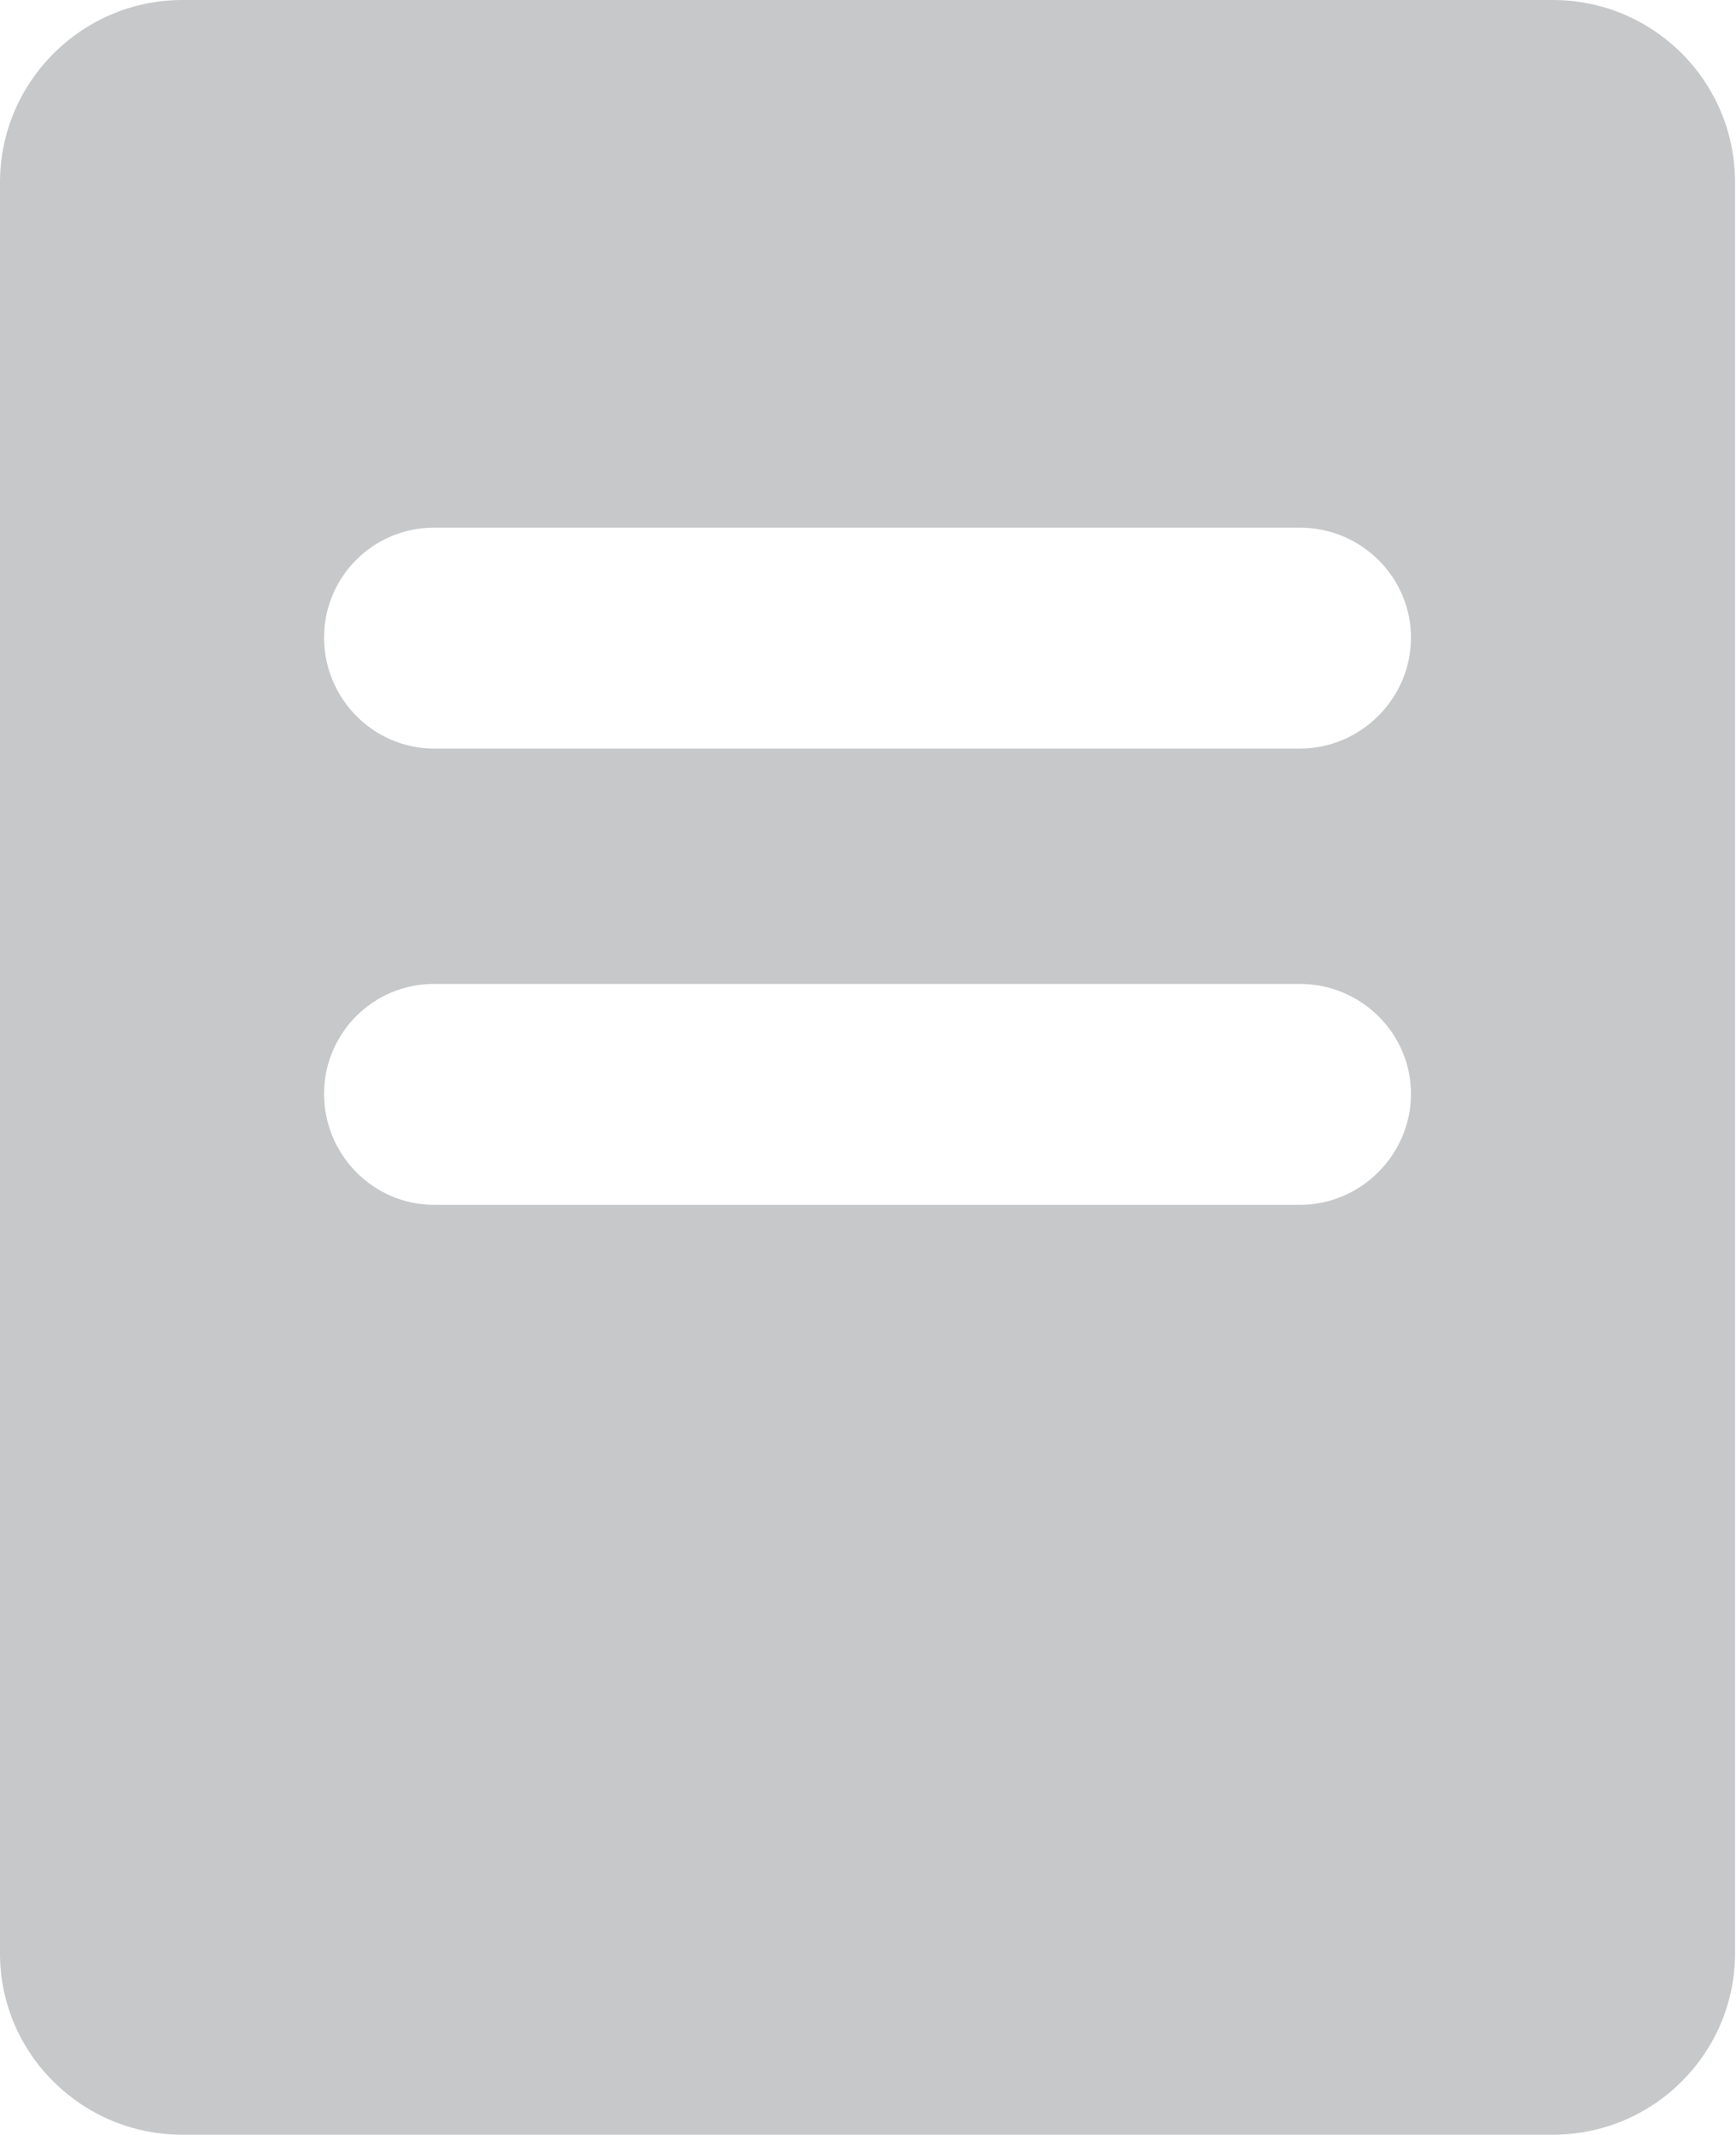 <?xml version="1.0" encoding="UTF-8"?><svg xmlns="http://www.w3.org/2000/svg" viewBox="0 0 18 22.13"><defs><style>.d{fill:#c6c8c9;}</style></defs><g id="a"/><g id="b"><g id="c"><path class="d" d="M16.1,0H1.89C.85,0,0,.85,0,1.89V20.25c0,1.04,.85,1.88,1.89,1.88h14.21c1.05,0,1.89-.85,1.89-1.88V1.89c0-1.05-.85-1.89-1.89-1.89Zm-2.62,12.49H4.5c-.63,0-1.14-.52-1.14-1.15s.51-1.14,1.14-1.14H13.48c.63,0,1.15,.51,1.15,1.14s-.52,1.15-1.15,1.15Zm0-4.73H4.5c-.63,0-1.14-.52-1.14-1.15s.51-1.14,1.14-1.14H13.48c.63,0,1.15,.51,1.15,1.14s-.52,1.15-1.15,1.15Z"/></g></g></svg>